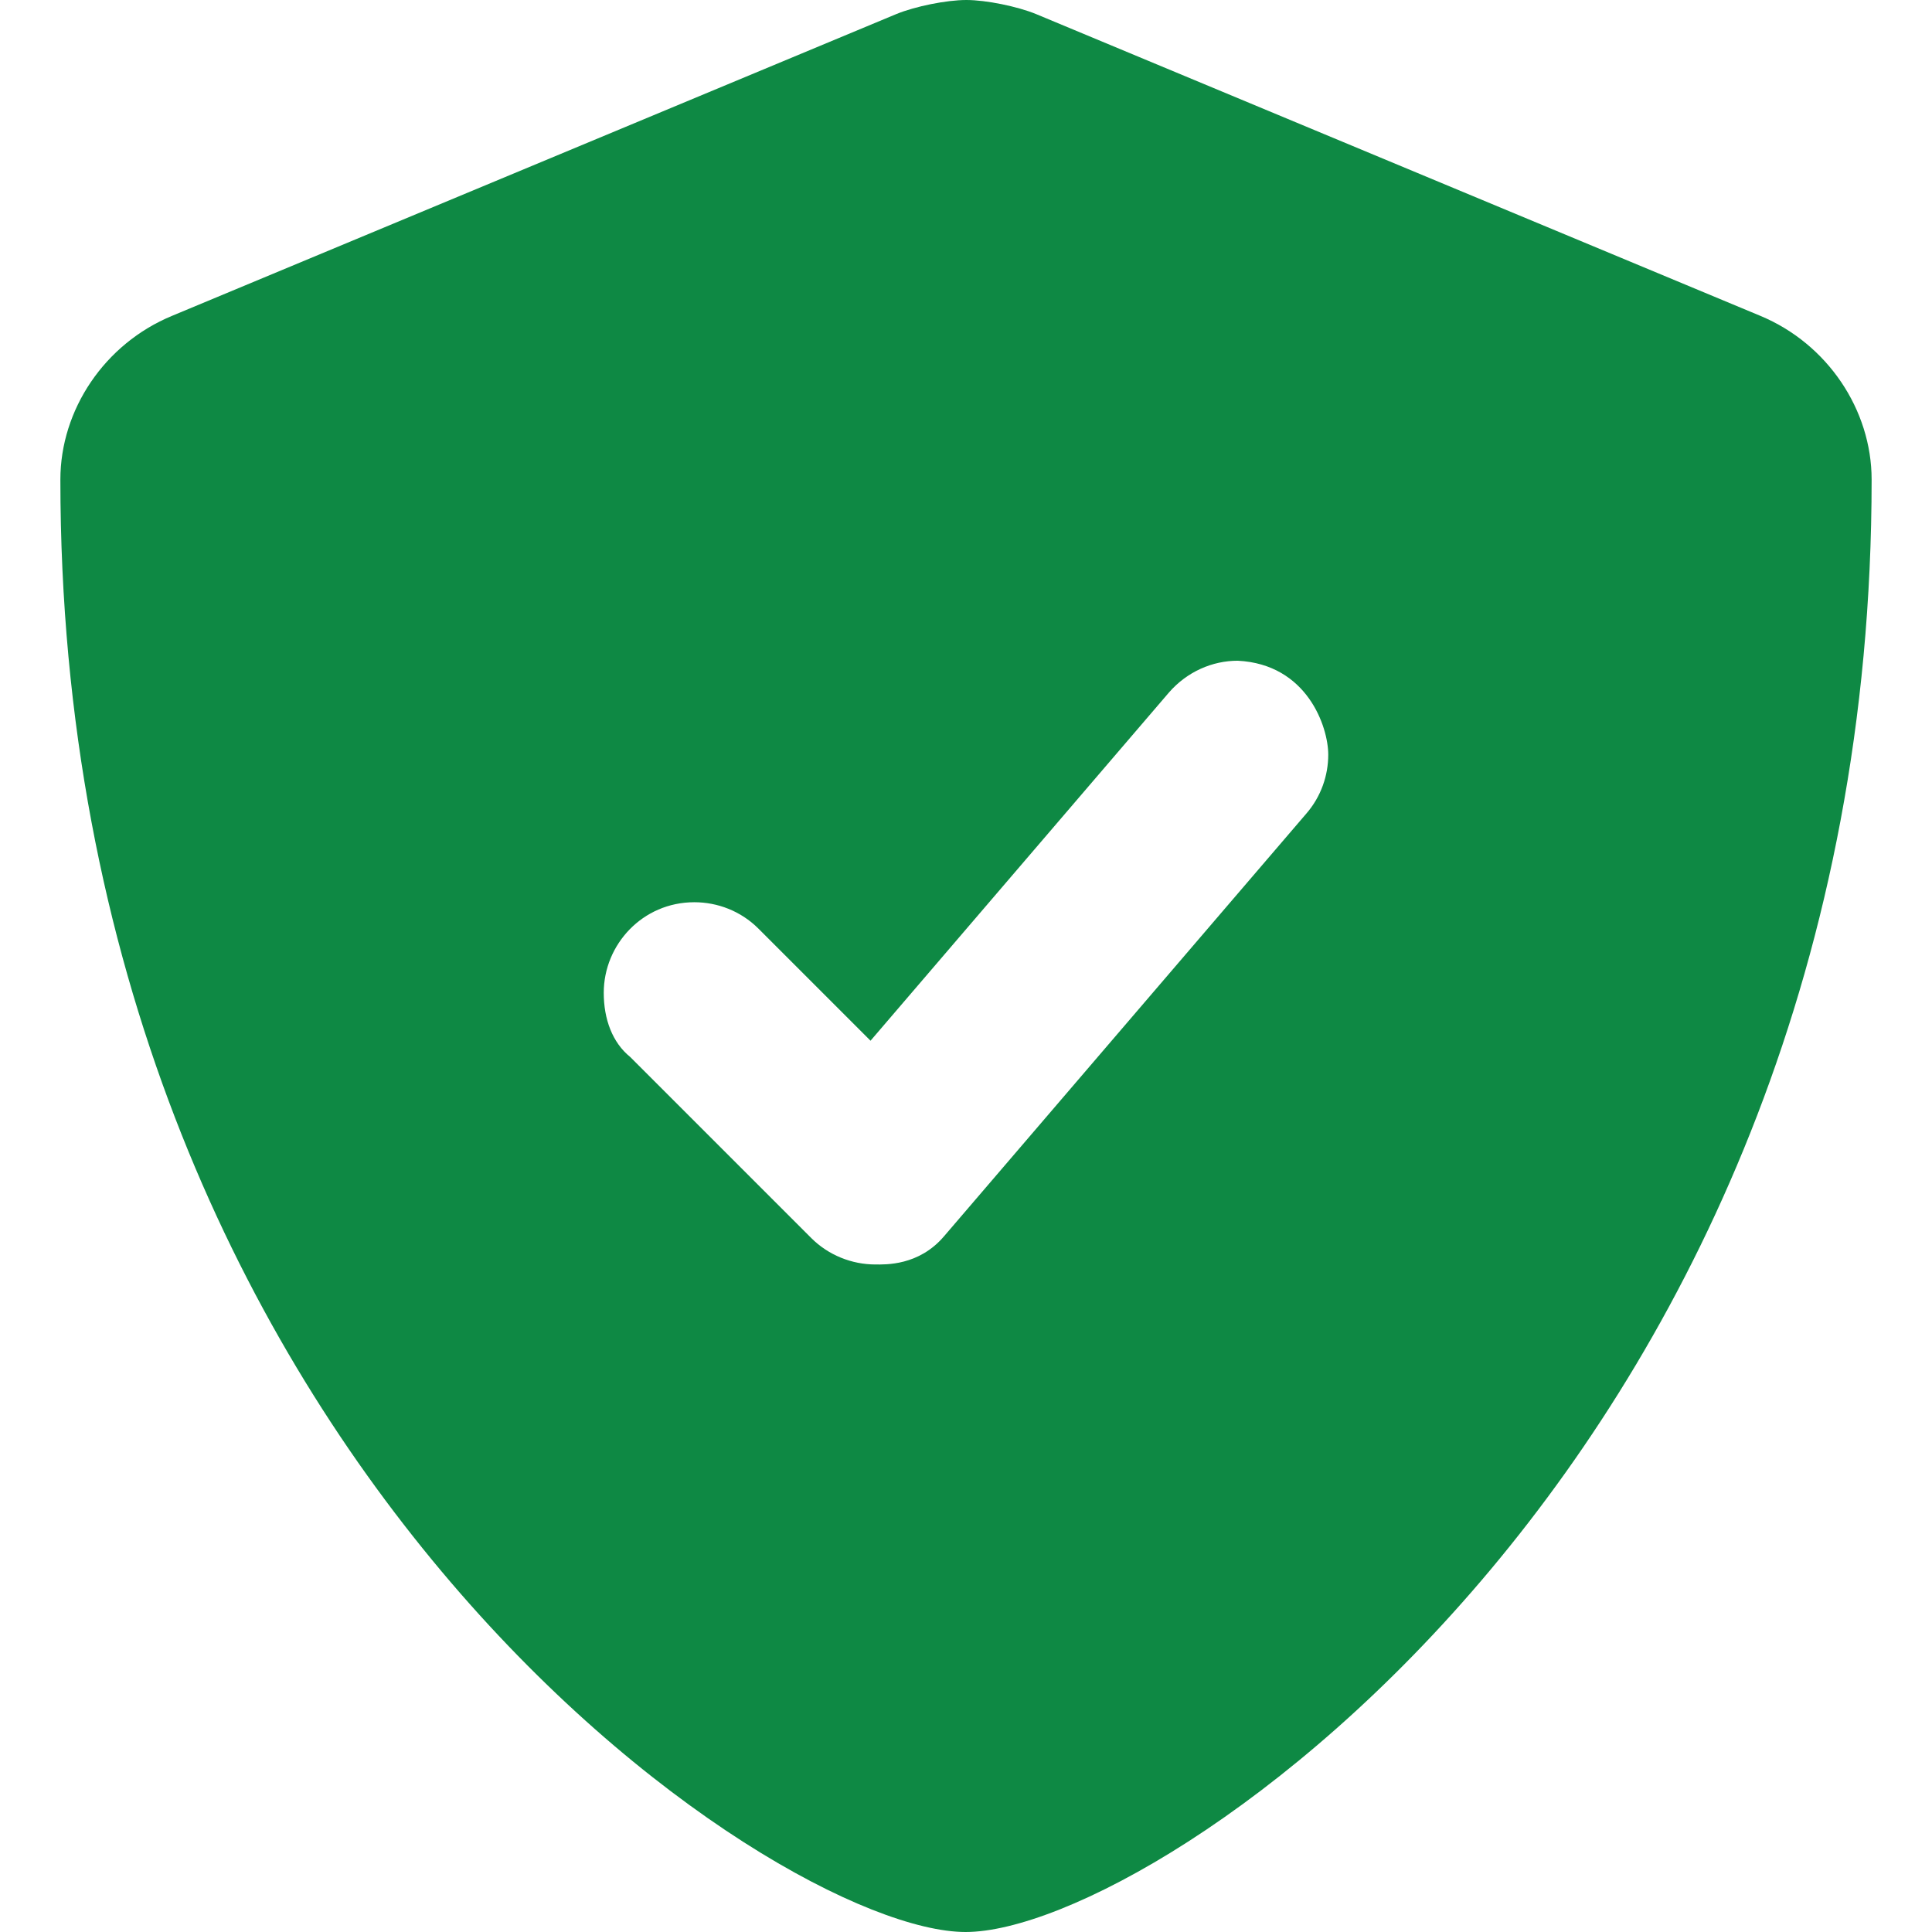 <?xml version="1.0" encoding="utf-8"?>
<!-- Generator: Adobe Illustrator 25.4.1, SVG Export Plug-In . SVG Version: 6.00 Build 0)  -->
<svg version="1.1" id="Layer_1" xmlns="http://www.w3.org/2000/svg" xmlns:xlink="http://www.w3.org/1999/xlink" x="0px" y="0px"
	 viewBox="0 0 512 512" style="enable-background:new 0 0 512 512;" xml:space="preserve">
<style type="text/css">
	.st0{fill:#0E8944;}
</style>
<path class="st0" d="M466.5,83.7l-192-80c-4.9-2-13.2-3.7-18.4-3.7c-5.3,0-13.6,1.7-18.5,3.7l-192,80C27.7,91.1,16,108.6,16,127.1
	C16,385.2,205.2,512,255.9,512C307.1,512,496,383.8,496,127.1C496,108.6,484.3,91.1,466.5,83.7z M352,200c0,5.5-1.9,11.1-5.8,15.6
	l-96,112c-6.7,7.9-15.6,7.5-18.2,7.5c-6.3,0-12.5-2.5-17-7l-48-48c-4.7-3.8-7-10-7-17c0-12.8,10.3-24,24-24c6.1,0,12.3,2.3,17,7
	l29.7,29.7l79.1-92.3c4.8-5.5,11.5-8.4,18.2-8.4C346.4,176,352,192.6,352,200z"/>
</svg>
